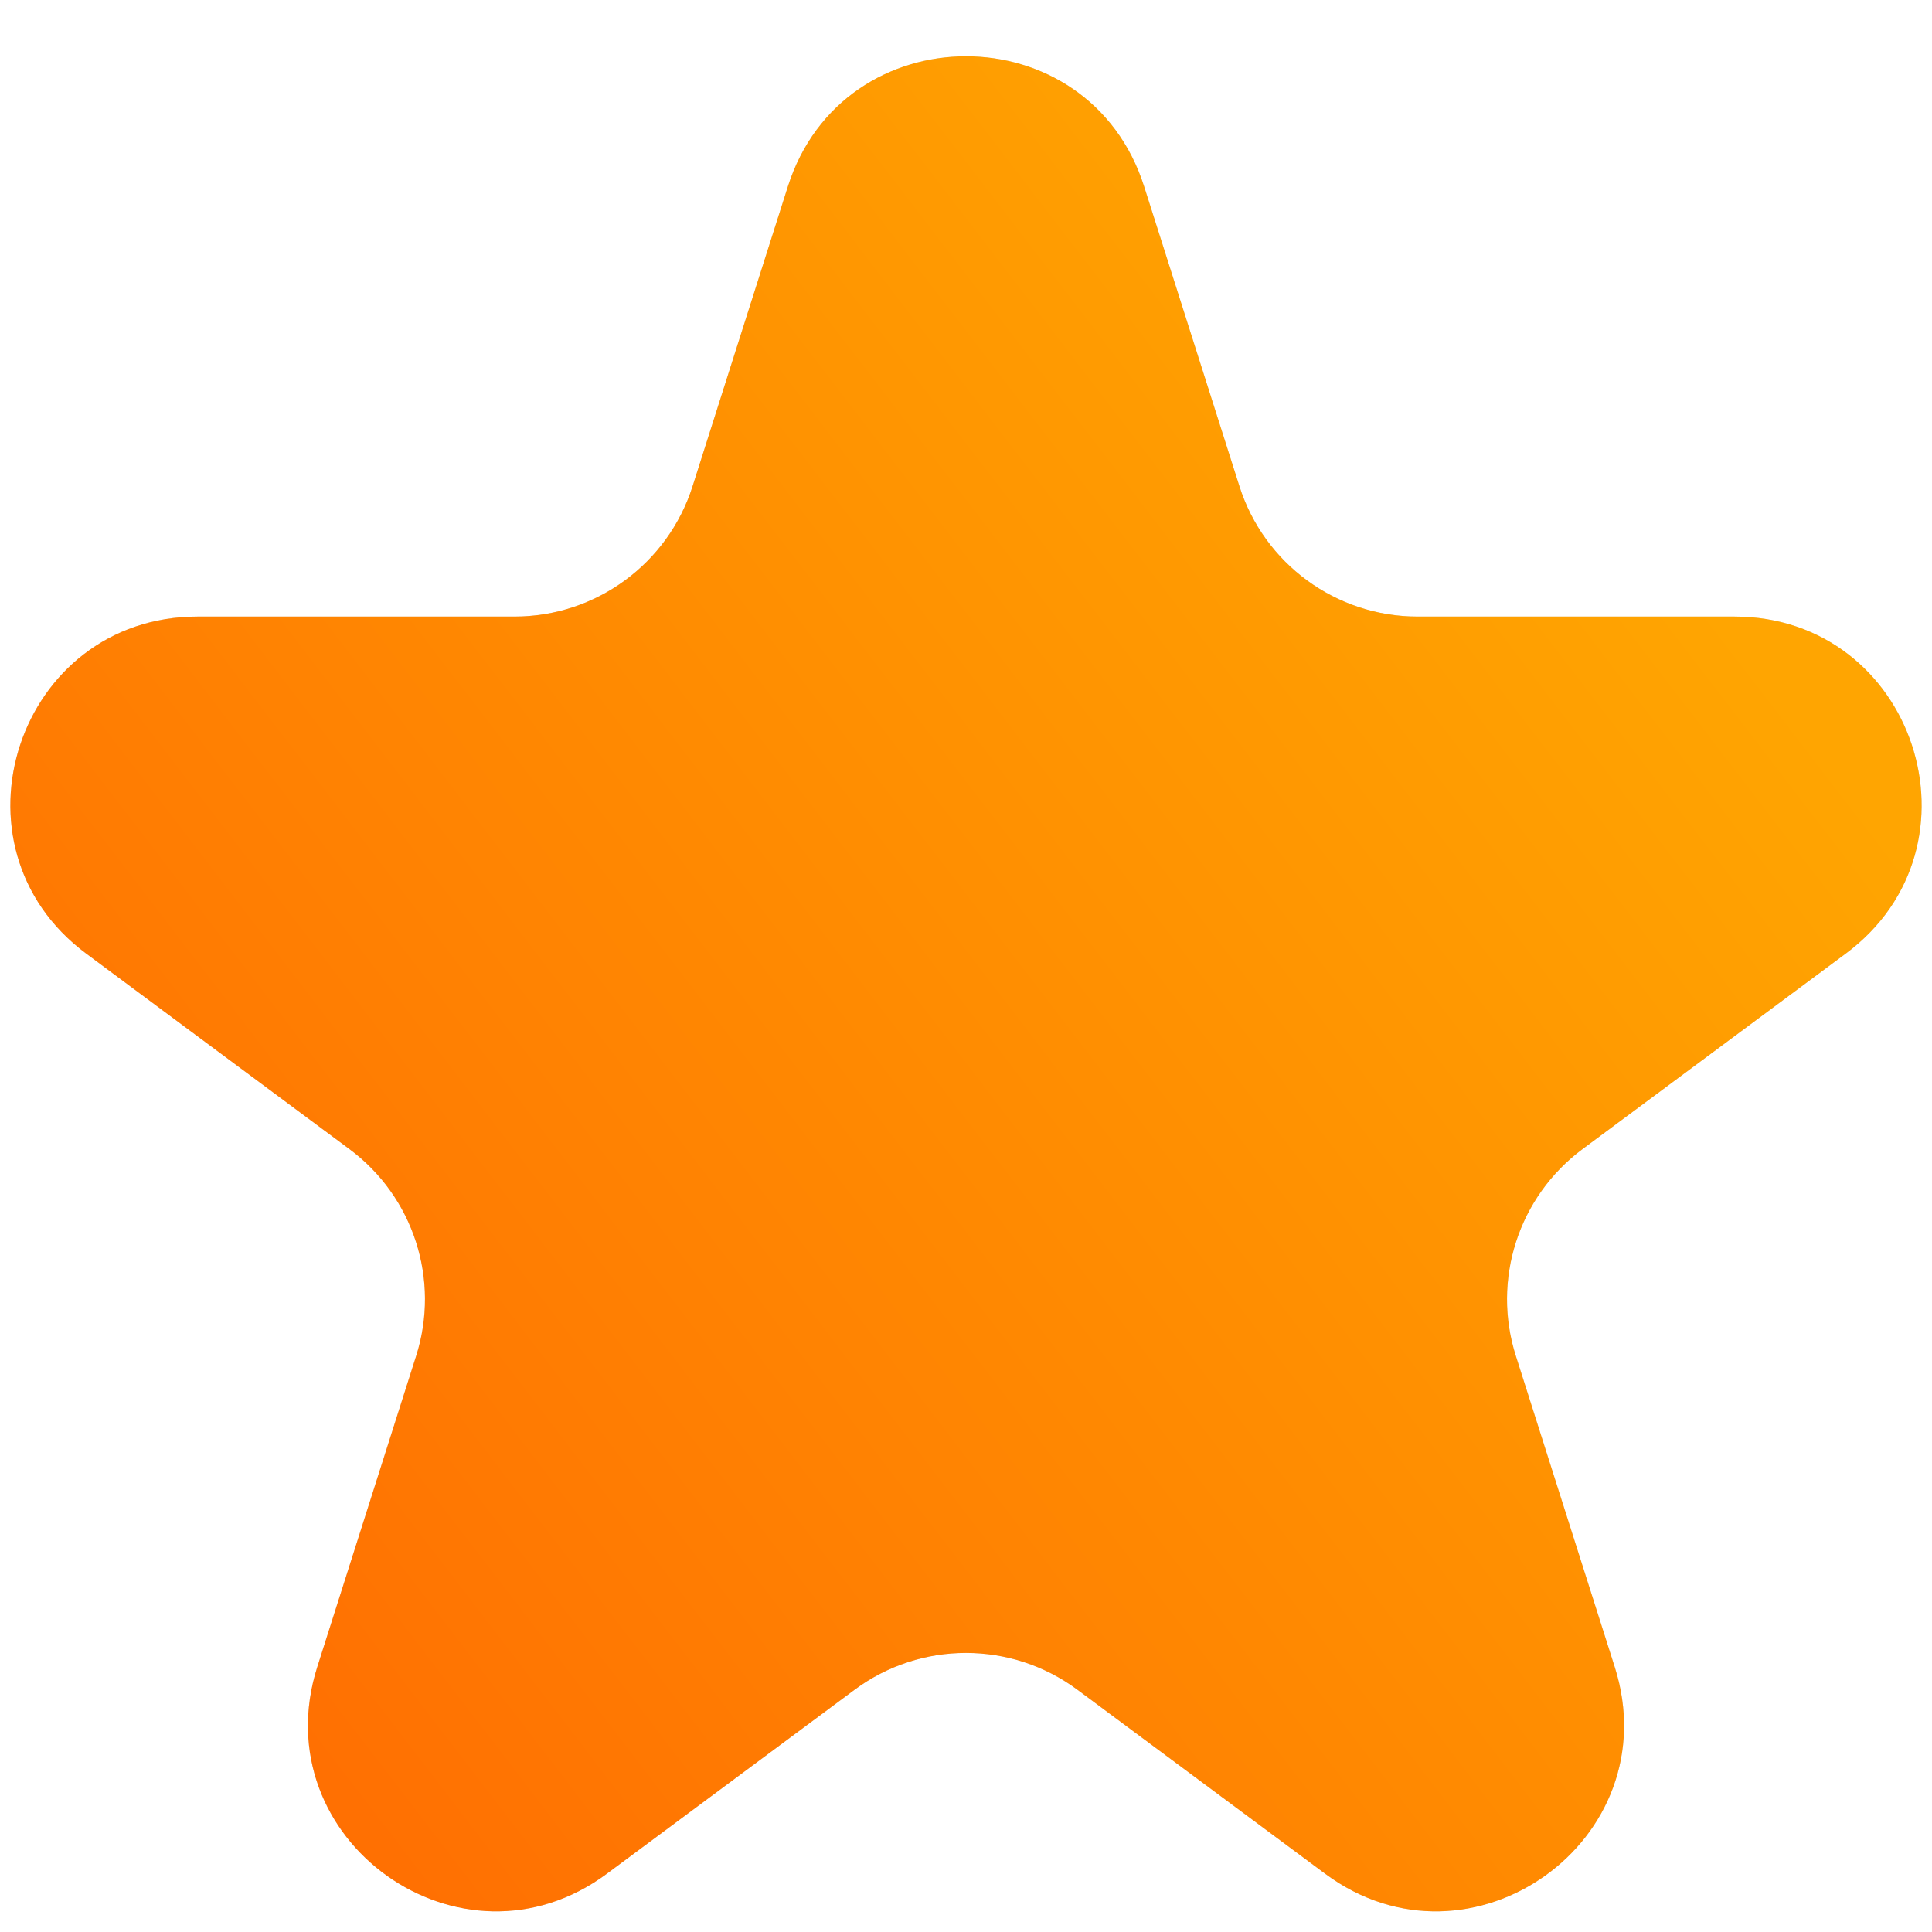 <svg width="31" height="31" viewBox="0 0 31 31" fill="none" xmlns="http://www.w3.org/2000/svg">
<path d="M12.641 2.995C13.527 0.206 17.473 0.206 18.359 2.995L19.887 7.801C20.283 9.047 21.439 9.893 22.746 9.893H27.828C30.718 9.893 31.937 13.578 29.616 15.301L25.392 18.438C24.364 19.202 23.934 20.535 24.322 21.755L25.909 26.747C26.791 29.522 23.599 31.8 21.261 30.064L17.289 27.114C16.227 26.325 14.773 26.325 13.711 27.114L9.739 30.064C7.401 31.8 4.209 29.522 5.091 26.747L6.678 21.755C7.066 20.535 6.636 19.202 5.607 18.438L1.383 15.301C-0.937 13.578 0.282 9.893 3.172 9.893H8.254C9.561 9.893 10.717 9.047 11.113 7.801L12.641 2.995Z" fill="#D9D9D9"/>
<path d="M12.641 2.995C13.527 0.206 17.473 0.206 18.359 2.995L19.887 7.801C20.283 9.047 21.439 9.893 22.746 9.893H27.828C30.718 9.893 31.937 13.578 29.616 15.301L25.392 18.438C24.364 19.202 23.934 20.535 24.322 21.755L25.909 26.747C26.791 29.522 23.599 31.8 21.261 30.064L17.289 27.114C16.227 26.325 14.773 26.325 13.711 27.114L9.739 30.064C7.401 31.8 4.209 29.522 5.091 26.747L6.678 21.755C7.066 20.535 6.636 19.202 5.607 18.438L1.383 15.301C-0.937 13.578 0.282 9.893 3.172 9.893H8.254C9.561 9.893 10.717 9.047 11.113 7.801L12.641 2.995Z" fill="url(#paint0_linear_63_502)"/>
<defs>
<linearGradient id="paint0_linear_63_502" x1="15.5" y1="-6" x2="-12.006" y2="15.096" gradientUnits="userSpaceOnUse">
<stop stop-color="#FFA501"/>
<stop offset="1" stop-color="#FF6602"/>
</linearGradient>
</defs>
</svg>
